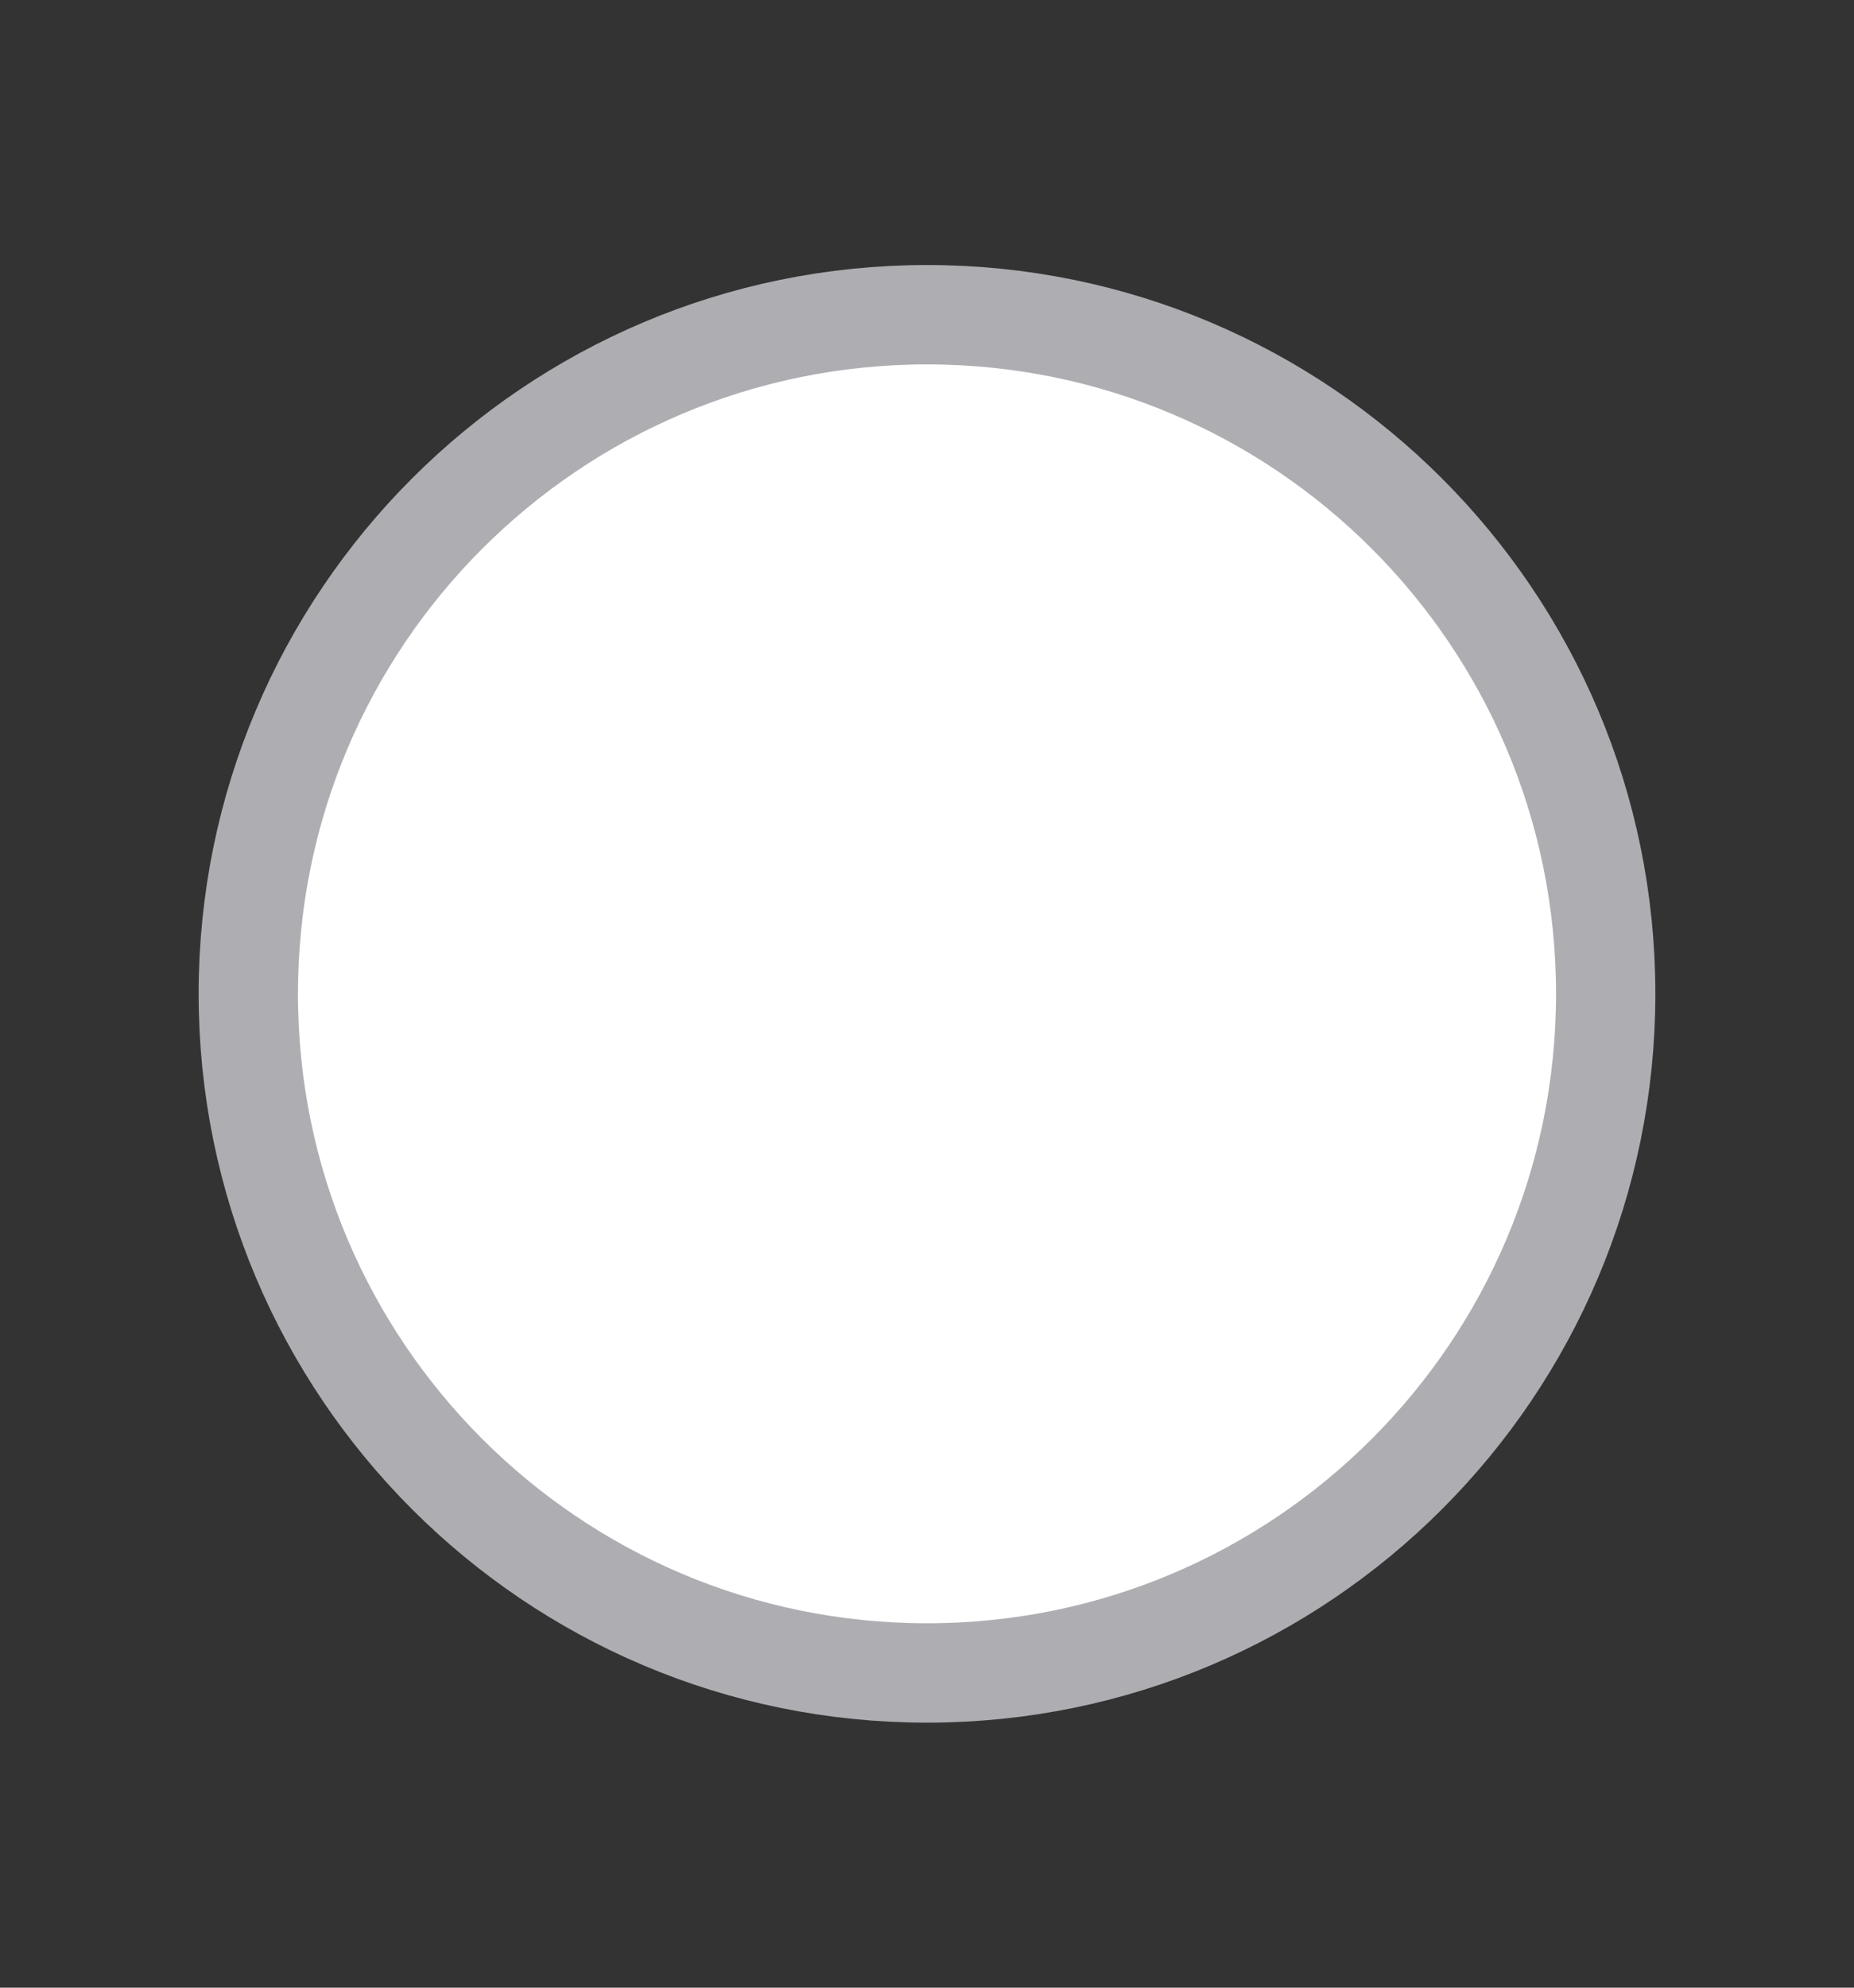 <svg width="28" height="30" viewBox="0 0 28 30" fill="none" xmlns="http://www.w3.org/2000/svg">
<rect x="0" y="0" width="28" height="30" fill="#333333" stroke="none"/>
<path d="M24.25 15C24.25 20.661 19.661 25.25 14 25.25C8.339 25.25 3.75 20.661 3.75 15C3.75 9.339 8.339 4.75 14 4.75C19.661 4.75 24.25 9.339 24.25 15Z" fill="white" stroke="#AEAEB2" stroke-width="1.5"/>
</svg>
